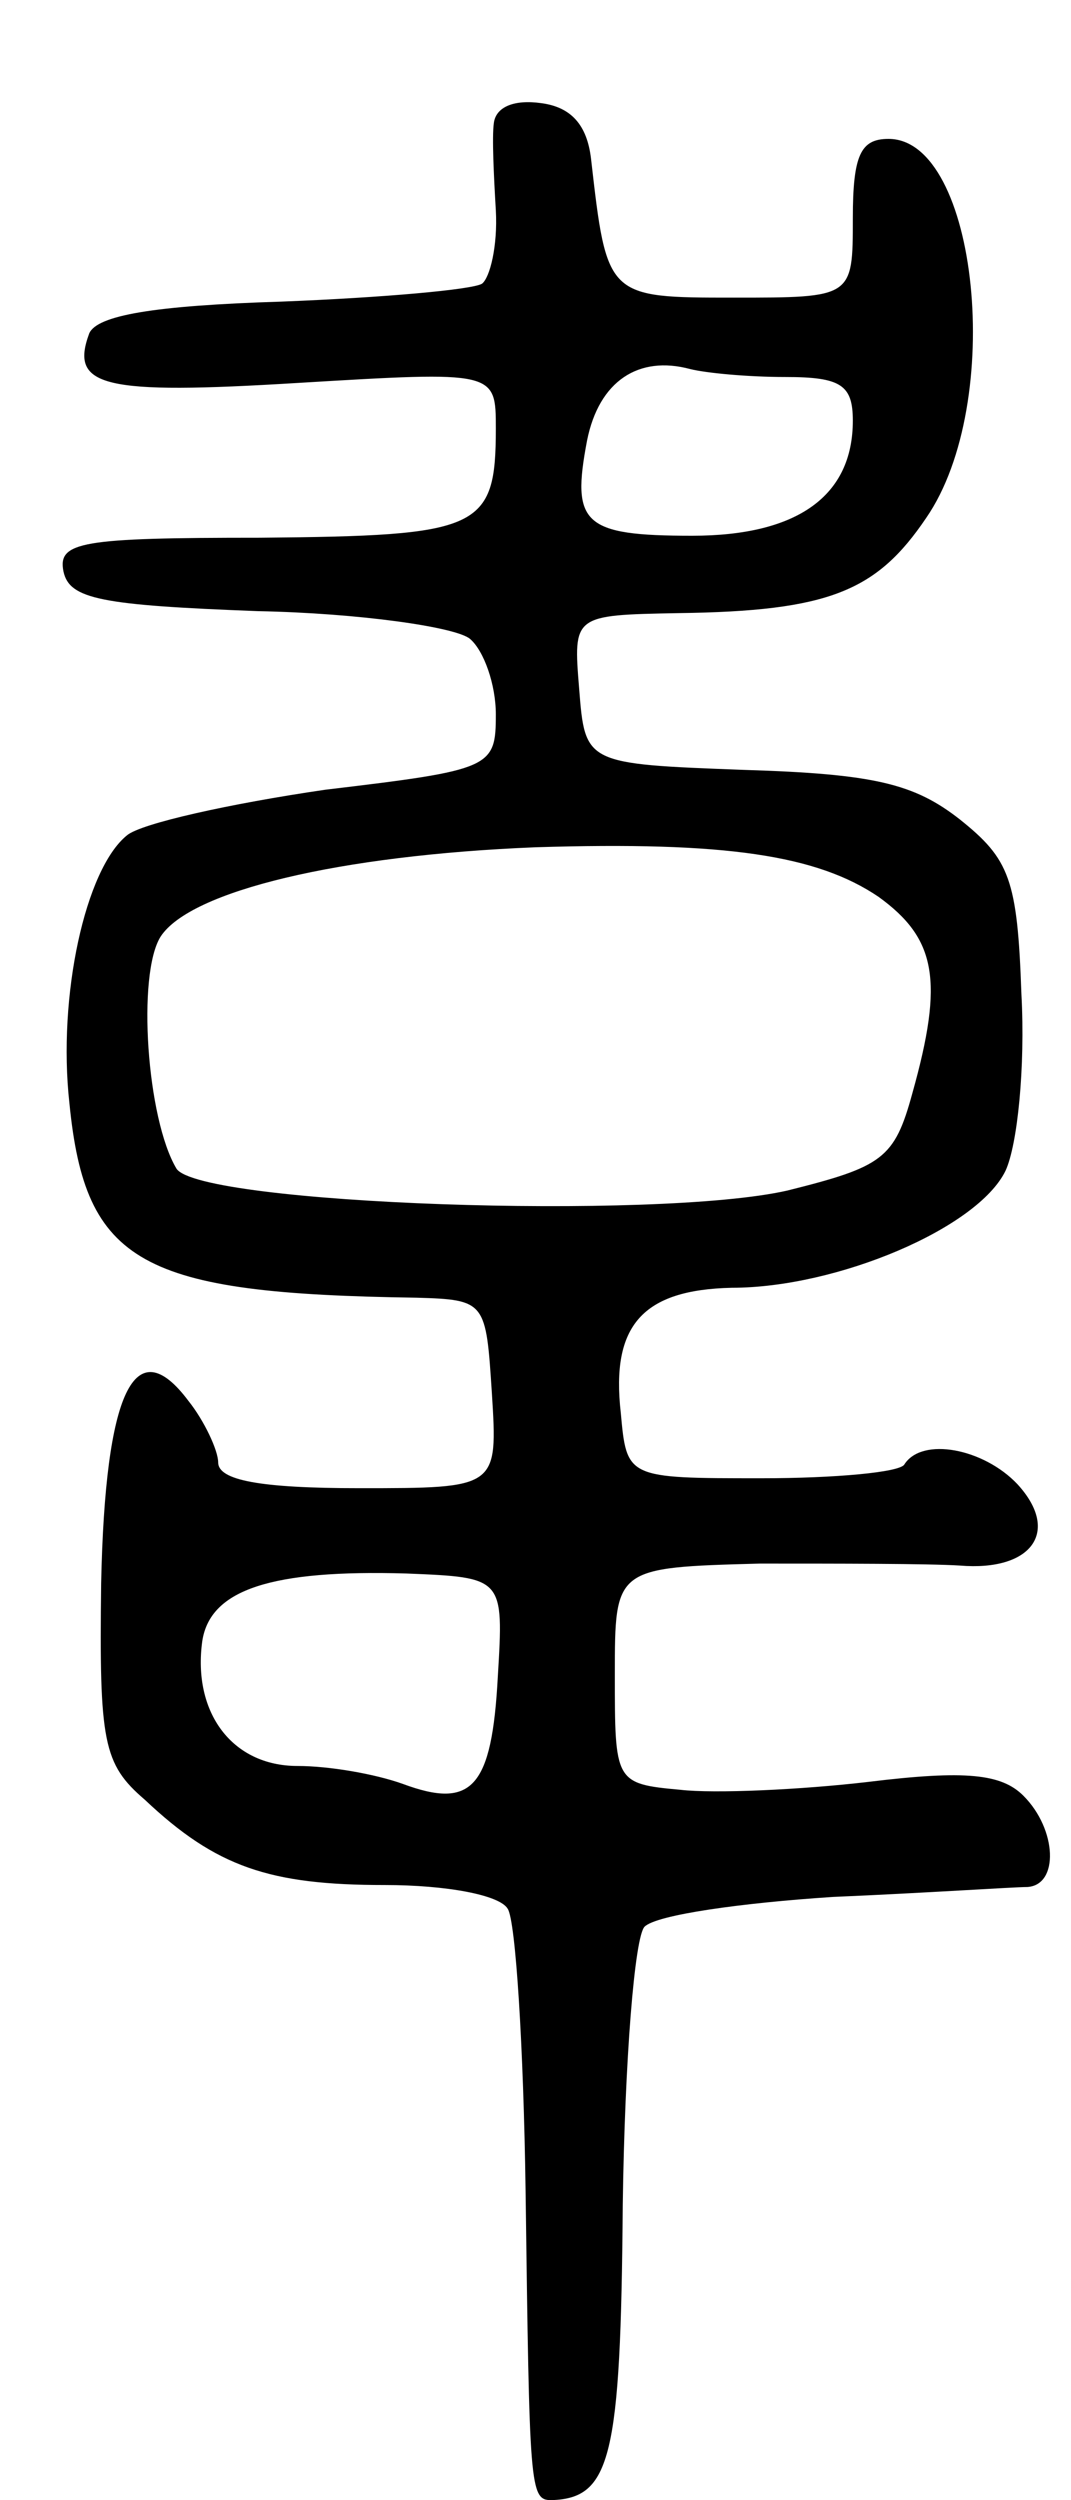 <svg version="1.0" xmlns="http://www.w3.org/2000/svg"
 width="54pt" height="126pt" viewBox="0 0 54 126"
 preserveAspectRatio="xMidYMid meet">
<g transform="translate(0,126) scale(0.1,-0.1)"
fill="#000000" stroke="none">
<path d="M249 1198 c-1 -7 0 -27 1 -44 1 -18 -3 -34 -7 -37 -5 -3 -50 -7 -101
-9 -65 -2 -93 -7 -97 -16 -10 -27 7 -31 105 -25 100 6 100 6 100 -23 0 -51 -8
-54 -119 -55 -90 0 -102 -2 -99 -17 3 -14 19 -17 98 -20 51 -1 100 -8 107 -14
7 -6 13 -23 13 -38 0 -27 -2 -28 -86 -38 -48 -7 -93 -17 -100 -23 -21 -17 -35
-81 -29 -135 8 -81 36 -96 175 -98 35 -1 35 -2 38 -48 3 -48 3 -48 -67 -48
-50 0 -71 4 -71 13 0 6 -7 21 -15 31 -27 36 -42 5 -44 -92 -1 -80 1 -91 22
-109 36 -34 63 -43 121 -43 31 0 58 -5 62 -12 4 -6 8 -70 9 -142 2 -150 2
-156 13 -156 30 1 35 21 36 149 1 73 6 135 11 140 6 6 49 12 95 15 47 2 91 5
98 5 16 1 15 29 -2 46 -11 11 -29 13 -78 7 -34 -4 -78 -6 -95 -4 -33 3 -33 4
-33 58 0 54 0 54 73 56 39 0 85 0 101 -1 36 -3 51 17 29 41 -17 18 -48 24 -57
10 -2 -4 -35 -7 -72 -7 -68 0 -68 0 -71 33 -5 44 11 62 56 63 53 0 124 30 138
59 6 13 10 52 8 89 -2 58 -6 68 -31 88 -23 18 -43 23 -109 25 -80 3 -80 3 -83
41 -3 37 -3 37 50 38 76 1 100 11 125 48 40 58 26 191 -19 191 -14 0 -18 -8
-18 -40 0 -40 0 -40 -60 -40 -64 0 -64 0 -72 70 -2 17 -10 26 -25 28 -14 2
-23 -2 -24 -10z m147 -128 c28 0 34 -4 34 -22 0 -38 -28 -58 -81 -58 -55 0
-61 6 -53 48 6 30 26 43 52 36 8 -2 29 -4 48 -4z m47 -262 c29 -21 33 -42 17
-99 -9 -33 -15 -37 -63 -49 -66 -15 -296 -7 -308 11 -15 25 -20 98 -8 117 15
23 90 41 189 45 96 3 142 -4 173 -25z m-192 -393 c-3 -56 -13 -67 -48 -54 -14
5 -37 9 -53 9 -33 0 -53 27 -48 63 4 26 35 36 103 34 49 -2 49 -2 46 -52z"/>
</g>
</svg>
